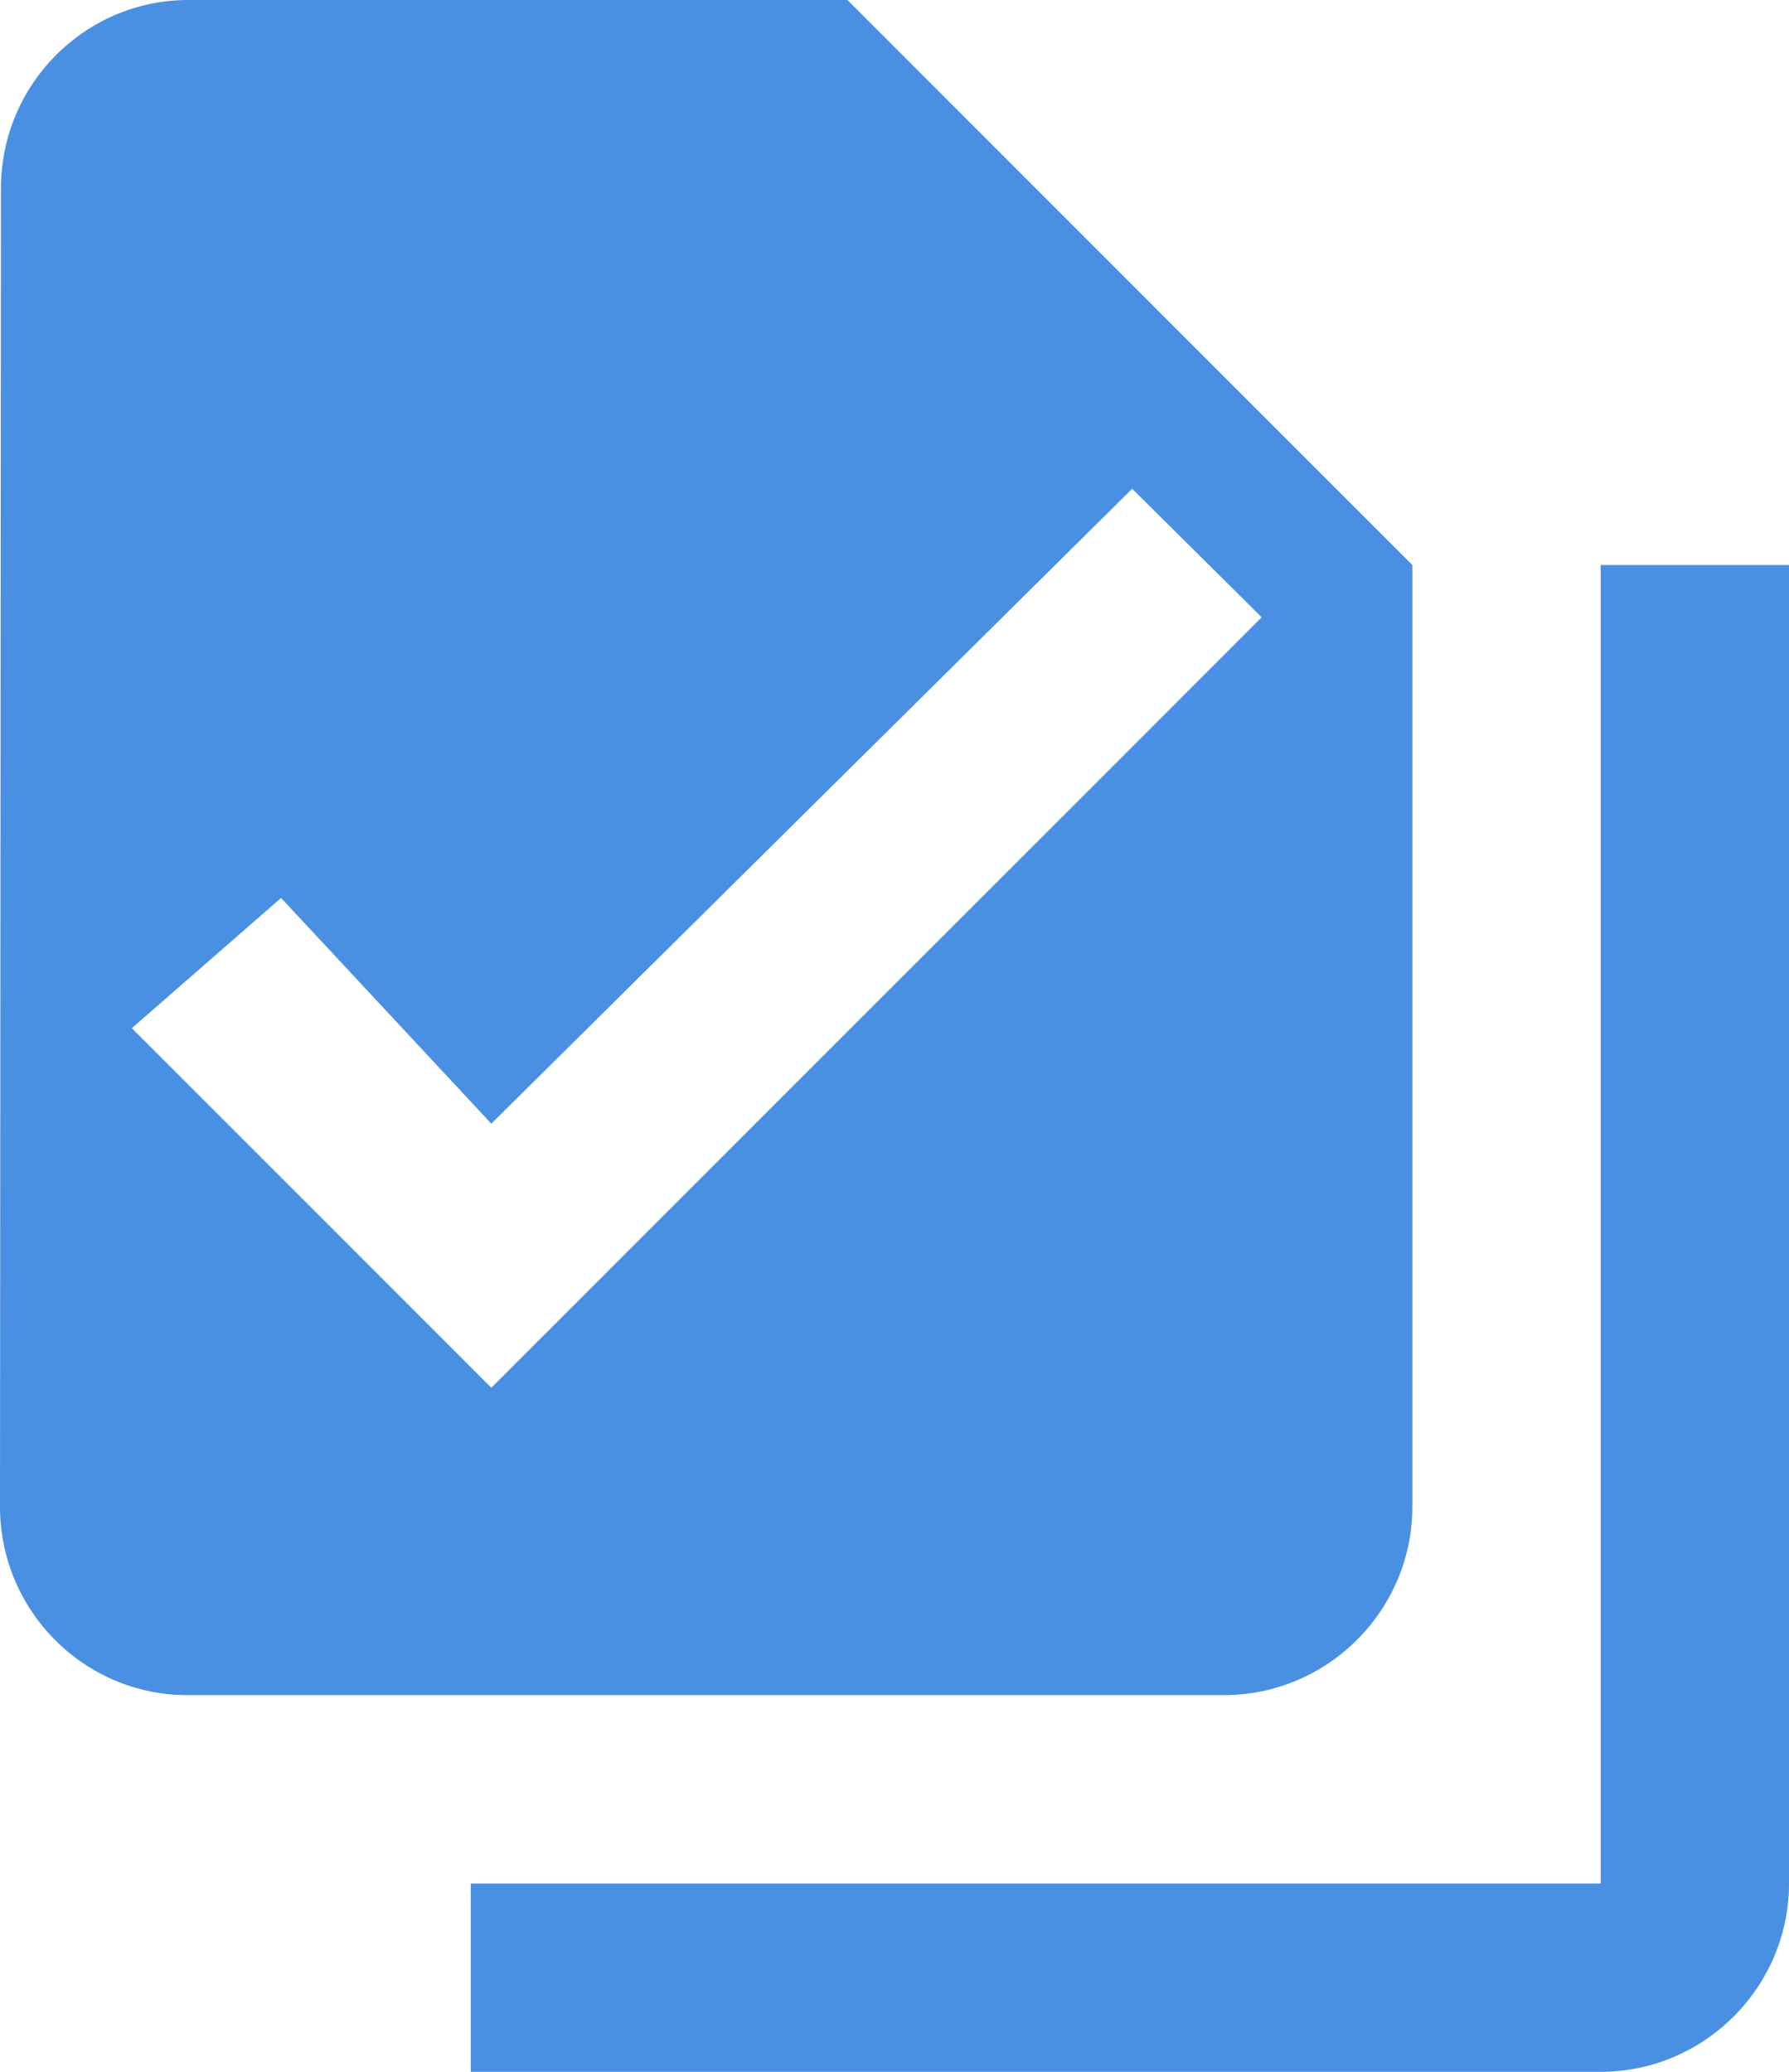 <?xml version="1.0" encoding="UTF-8"?>
<svg width="19px" height="22px" viewBox="0 0 19 22" version="1.1" xmlns="http://www.w3.org/2000/svg" xmlns:xlink="http://www.w3.org/1999/xlink">
    <!-- Generator: Sketch 51.2 (57519) - http://www.bohemiancoding.com/sketch -->
    <title>baseline-file_copy-24px</title>
    <desc>Created with Sketch.</desc>
    <defs></defs>
    <g id="Case-Studies" stroke="none" stroke-width="1" fill="none" fill-rule="evenodd">
        <g id="Henle" transform="translate(-1177, -1326)">
            <g id="Group-3" transform="translate(911, 1109)">
                <g id="baseline-file_copy-24px" transform="translate(264, 216)">
                    <polygon id="Shape" points="0 0 24 0 24 24 0 24"></polygon>
                    <path d="M7,23 L19,23 C20.1,23 21,22.1 21,21 L21,7 L19,7 L19,21 L7,21 L7,23 Z M11,1 L17,7 L17,17 C17,18.1 16.1,19 15,19 L3.99,19 C2.89,19 2,18.1 2,17 L2.01,3 C2.01,1.9 2.9,1 4,1 L11,1 Z M7.218,12.932 L4.985,10.535 L3.4,11.918 L7.218,15.736 L15.4,7.555 L14.024,6.19 L7.218,12.932 Z" id="Shape" fill="#4A90E2" fill-rule="nonzero"></path>
                </g>
            </g>
        </g>
    </g>
</svg>